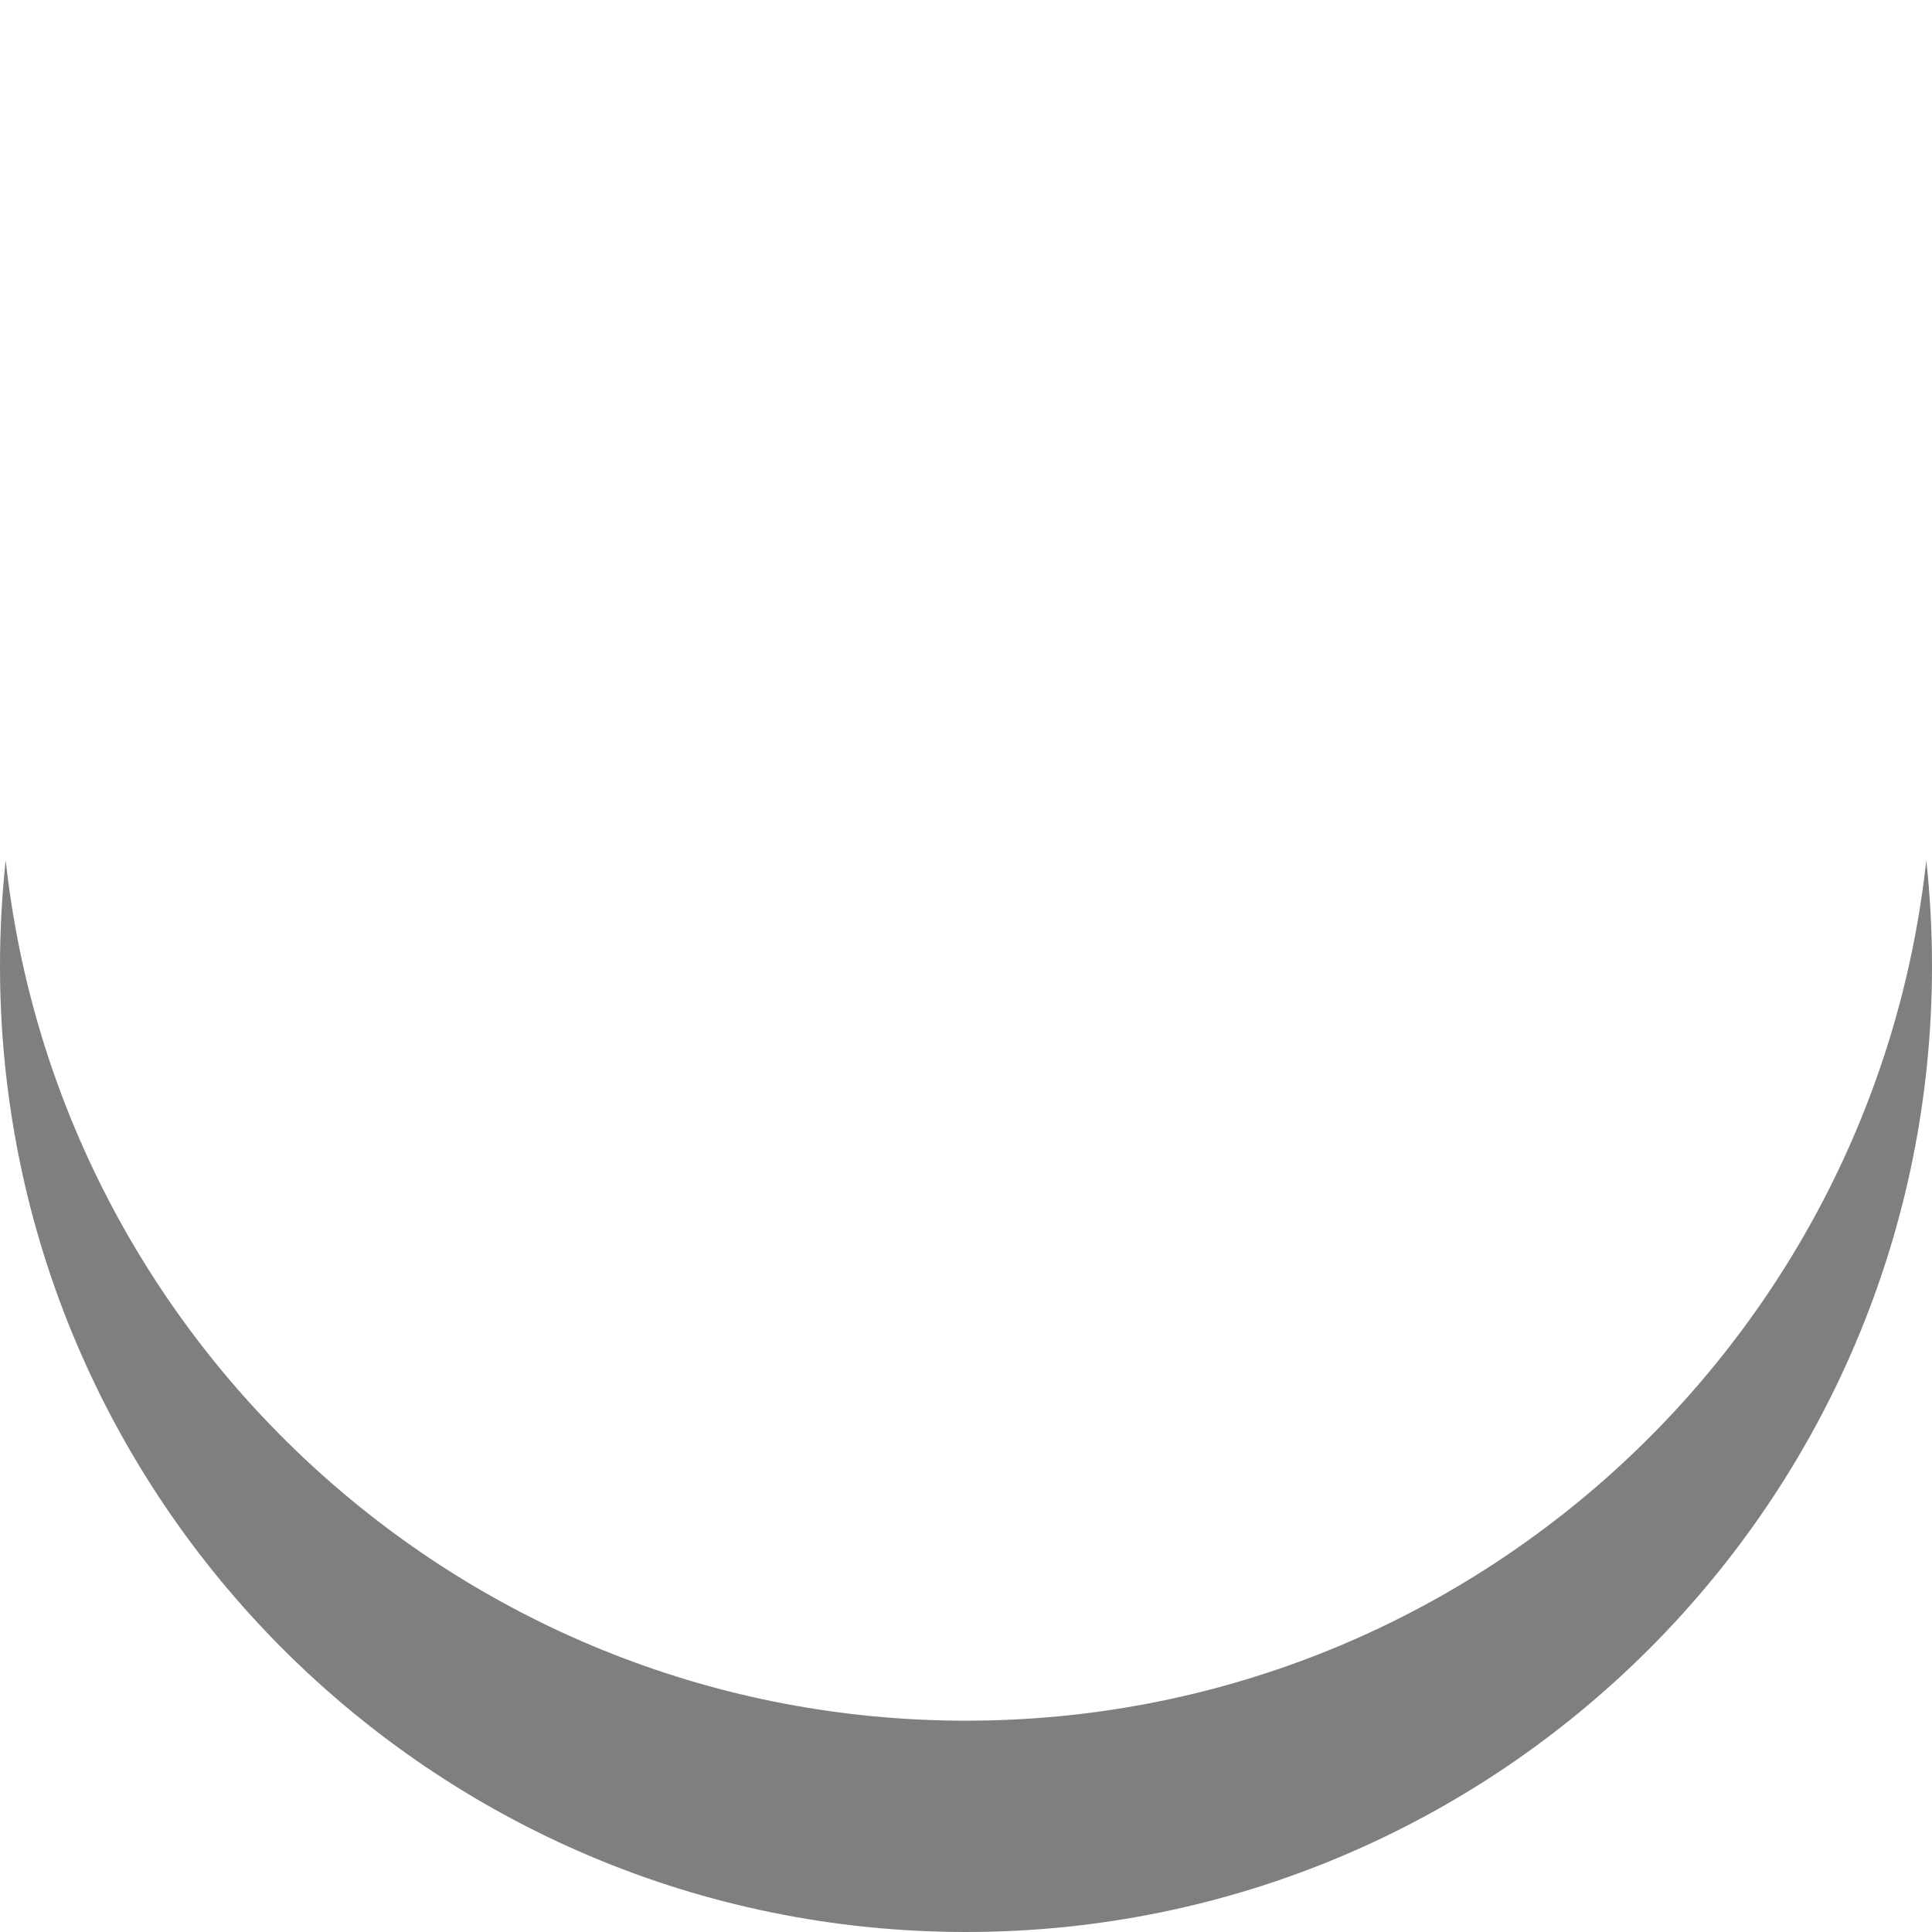 <svg width="128" height="128" viewBox="0 0 128 128" fill="none" xmlns="http://www.w3.org/2000/svg">
<path opacity="0.5" fill-rule="evenodd" clip-rule="evenodd" d="M127.622 57C124.135 89.053 96.981 114 64 114C31.019 114 3.865 89.053 0.378 57C0.128 59.299 0 61.635 0 64C0 99.346 28.654 128 64 128C99.346 128 128 99.346 128 64C128 61.635 127.872 59.299 127.622 57Z" fill="black"/>
</svg>
